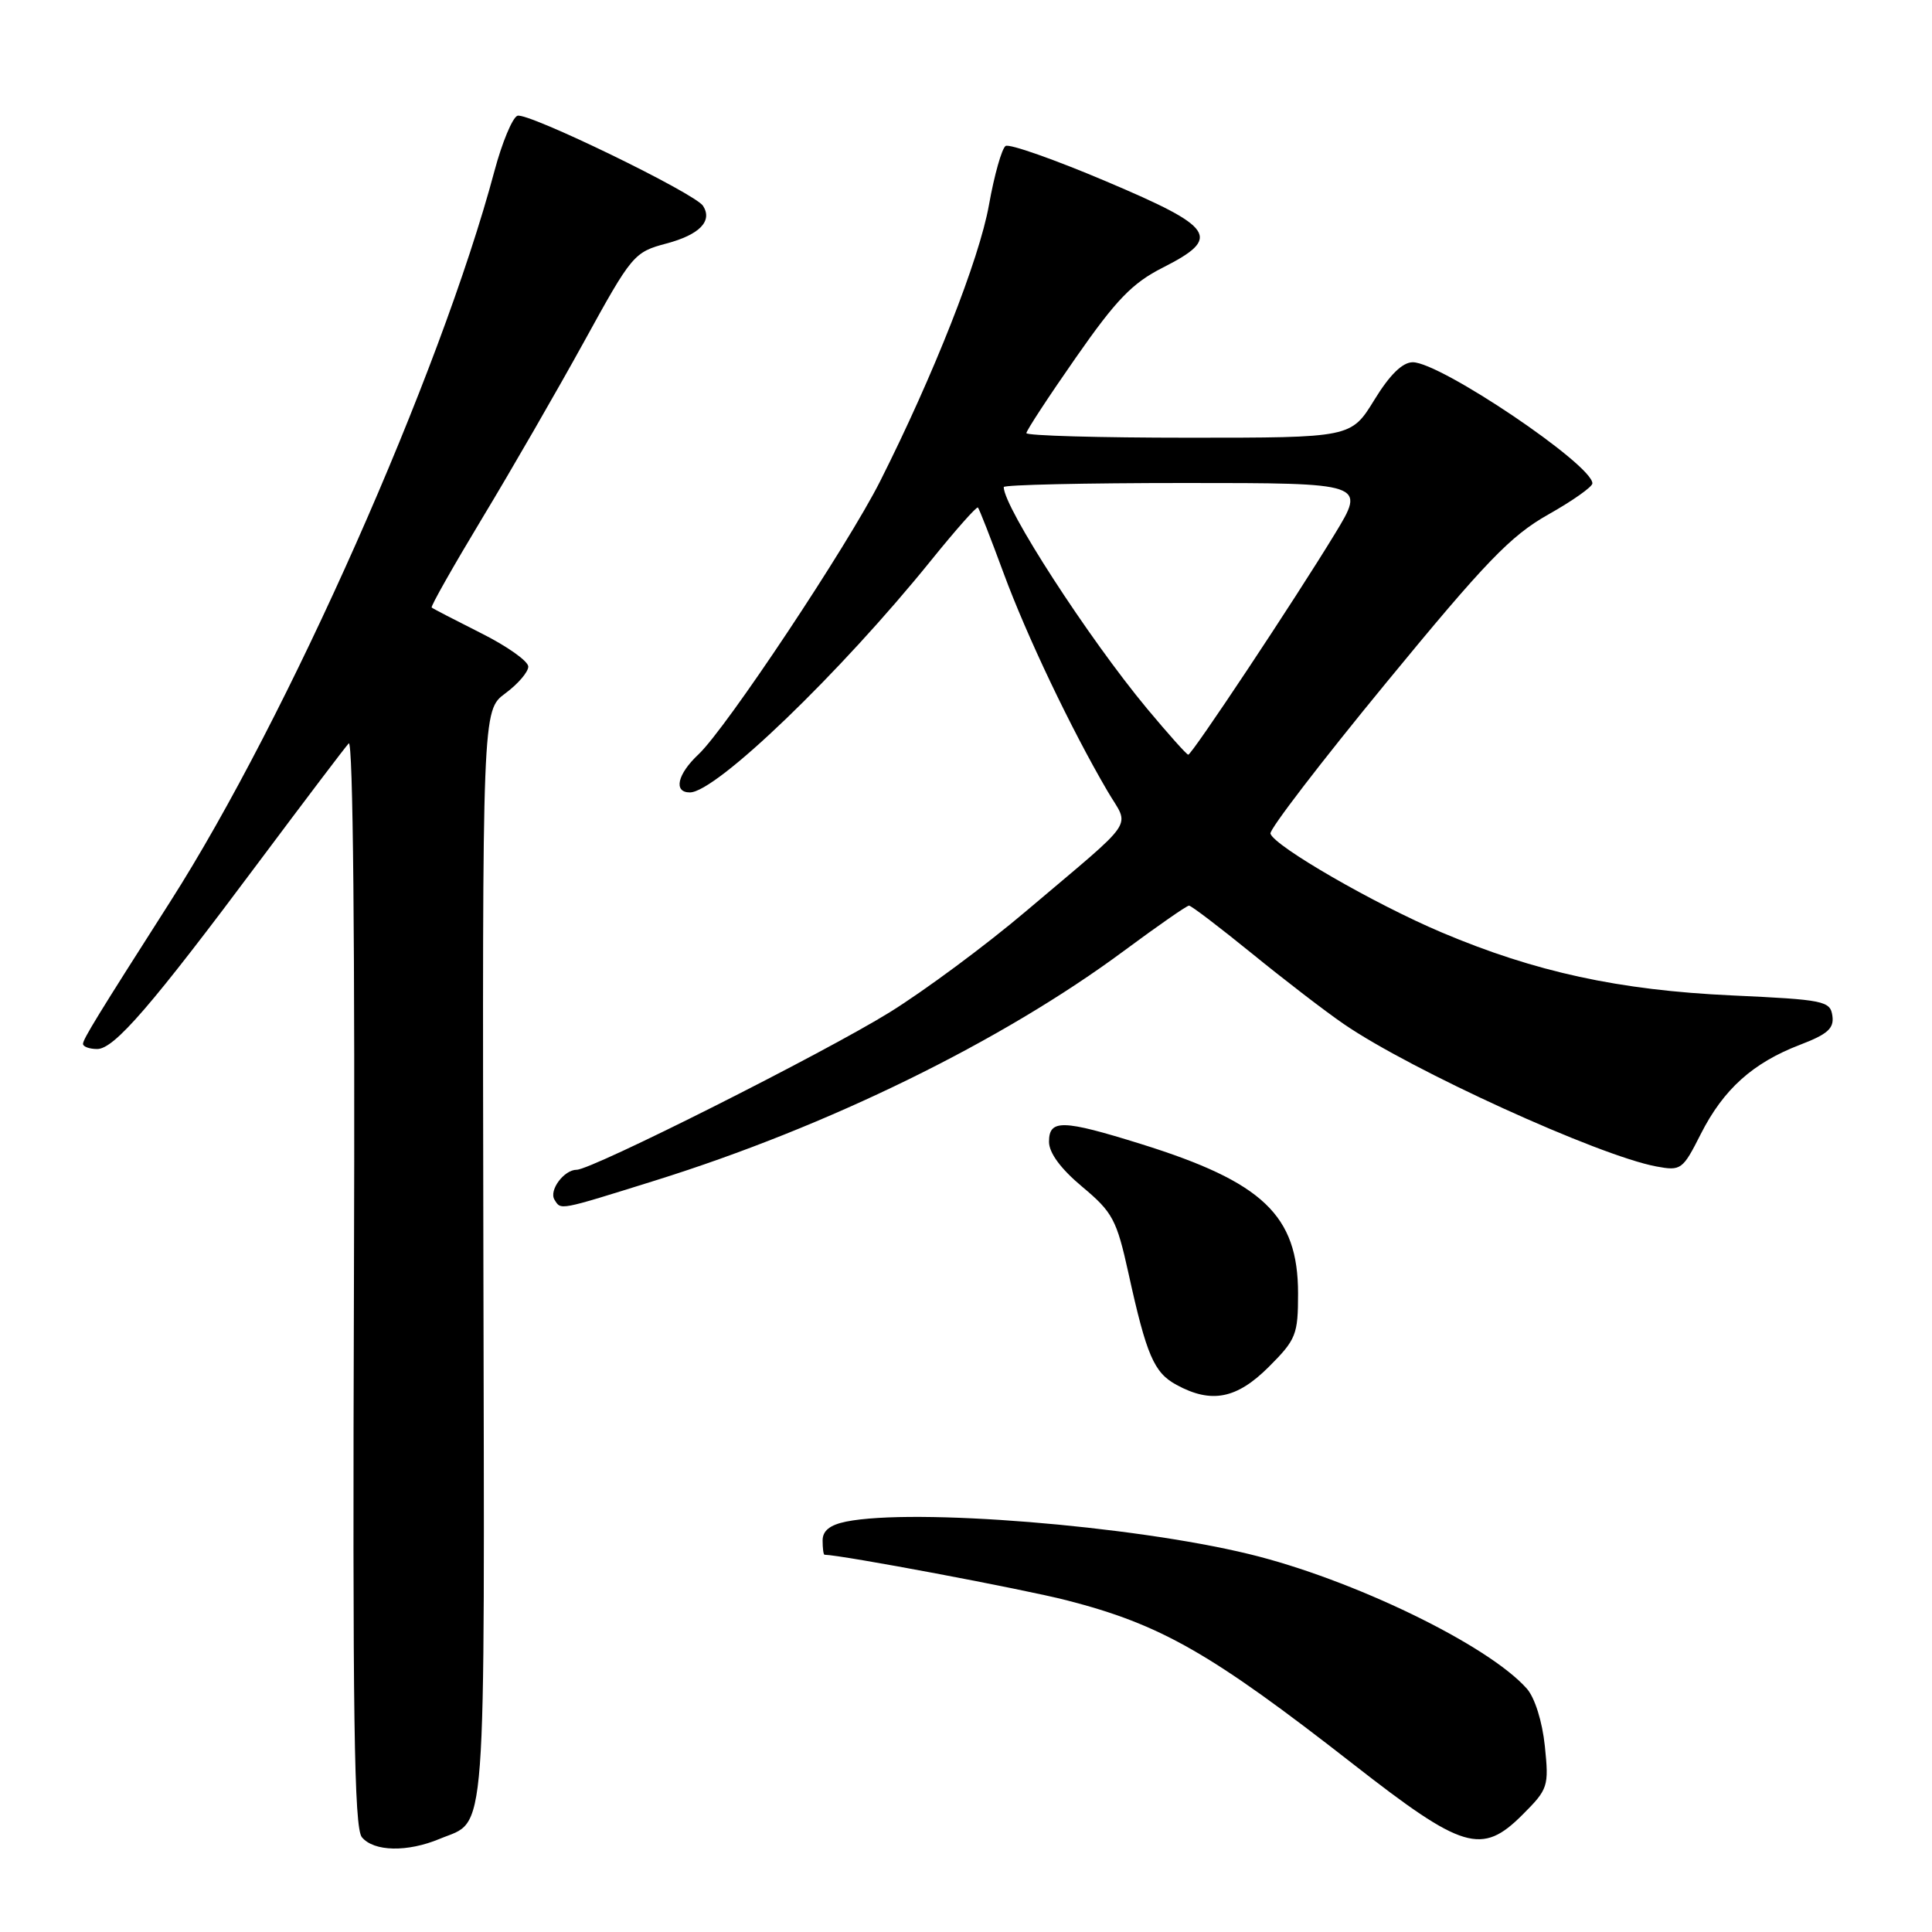 <?xml version="1.0" encoding="UTF-8" standalone="no"?>
<!DOCTYPE svg PUBLIC "-//W3C//DTD SVG 1.1//EN" "http://www.w3.org/Graphics/SVG/1.1/DTD/svg11.dtd" >
<svg xmlns="http://www.w3.org/2000/svg" xmlns:xlink="http://www.w3.org/1999/xlink" version="1.1" viewBox="0 0 256 256">
 <g >
 <path fill="currentColor"
d=" M 58.28 243.65 C 64.57 241.03 64.21 245.74 64.05 166.59 C 63.91 94.13 63.91 94.13 66.95 91.88 C 68.63 90.64 70.00 89.04 70.00 88.33 C 70.00 87.61 67.19 85.62 63.75 83.90 C 60.31 82.17 57.37 80.65 57.20 80.50 C 57.04 80.36 60.06 75.03 63.90 68.66 C 67.75 62.29 73.82 51.76 77.40 45.26 C 83.74 33.73 84.00 33.41 88.33 32.26 C 92.70 31.09 94.44 29.30 93.16 27.28 C 92.10 25.61 69.89 14.83 68.56 15.34 C 67.90 15.59 66.53 18.88 65.52 22.65 C 58.35 49.51 38.11 95.13 22.54 119.50 C 12.91 134.58 11.00 137.70 11.00 138.32 C 11.00 138.69 11.85 139.00 12.88 139.00 C 15.14 139.00 20.09 133.26 34.46 114.00 C 40.42 106.03 45.70 99.05 46.21 98.50 C 46.78 97.89 47.05 125.33 46.90 169.69 C 46.71 227.52 46.92 242.20 47.95 243.44 C 49.54 245.36 53.99 245.45 58.28 243.65 Z  M 201.74 240.46 C 205.14 237.06 205.25 236.72 204.70 231.36 C 204.36 228.10 203.37 224.95 202.31 223.75 C 197.16 217.94 179.19 209.24 165.50 205.92 C 149.93 202.14 121.13 199.82 112.12 201.62 C 109.96 202.06 109.00 202.83 109.00 204.12 C 109.00 205.16 109.11 206.00 109.25 206.01 C 111.64 206.06 135.55 210.56 141.35 212.05 C 153.85 215.26 160.46 219.04 179.31 233.76 C 193.84 245.11 196.34 245.86 201.74 240.46 Z  M 168.12 181.12 C 171.75 177.49 172.00 176.85 172.00 171.37 C 171.99 161.04 167.35 156.63 151.20 151.59 C 140.78 148.34 139.00 148.29 139.00 151.29 C 139.00 152.77 140.56 154.88 143.41 157.26 C 147.44 160.63 147.96 161.61 149.53 168.72 C 151.92 179.59 152.90 181.88 155.89 183.50 C 160.52 186.02 163.87 185.36 168.12 181.12 Z  M 86.80 156.43 C 109.70 149.28 132.77 137.98 148.96 125.97 C 153.39 122.69 157.25 120.00 157.55 120.00 C 157.85 120.00 161.58 122.85 165.86 126.32 C 170.13 129.80 175.62 134.02 178.06 135.69 C 186.97 141.81 211.79 153.12 219.46 154.56 C 222.75 155.17 222.96 155.02 225.38 150.23 C 228.38 144.32 232.27 140.83 238.51 138.44 C 242.17 137.04 243.04 136.27 242.80 134.60 C 242.52 132.63 241.71 132.46 229.50 131.90 C 214.52 131.21 203.42 128.80 191.00 123.54 C 182.14 119.79 168.86 112.13 168.34 110.46 C 168.17 109.93 175.06 100.95 183.65 90.50 C 196.85 74.43 200.17 70.99 205.13 68.19 C 208.36 66.37 211.00 64.51 211.00 64.05 C 211.00 61.57 190.87 48.00 187.20 48.00 C 185.84 48.00 184.15 49.65 182.10 53.00 C 179.02 58.00 179.02 58.00 157.51 58.00 C 145.68 58.00 136.00 57.73 136.00 57.39 C 136.00 57.06 138.95 52.55 142.56 47.38 C 147.90 39.72 150.03 37.51 154.06 35.47 C 161.91 31.49 161.04 30.16 146.59 24.04 C 139.76 21.14 133.76 19.03 133.25 19.34 C 132.75 19.66 131.75 23.18 131.04 27.17 C 129.76 34.35 123.70 49.72 116.63 63.75 C 112.32 72.30 96.23 96.50 92.56 99.95 C 89.75 102.58 89.20 105.00 91.41 105.00 C 94.88 105.00 111.35 89.15 123.40 74.22 C 126.63 70.22 129.41 67.08 129.58 67.25 C 129.75 67.41 131.28 71.33 132.98 75.94 C 136.05 84.26 141.89 96.53 146.75 104.83 C 149.70 109.88 150.96 108.02 135.90 120.78 C 130.63 125.25 122.53 131.25 117.91 134.12 C 109.16 139.54 78.44 155.00 76.41 155.00 C 74.74 155.00 72.71 157.72 73.47 158.96 C 74.35 160.37 73.90 160.46 86.80 156.43 Z  M 152.01 93.92 C 144.21 84.54 133.00 67.22 133.00 64.54 C 133.00 64.24 143.80 64.00 156.99 64.00 C 180.98 64.00 180.98 64.00 176.87 70.75 C 171.54 79.51 157.93 100.00 157.45 100.00 C 157.24 100.00 154.80 97.26 152.01 93.92 Z "/>
</g>
</svg>
